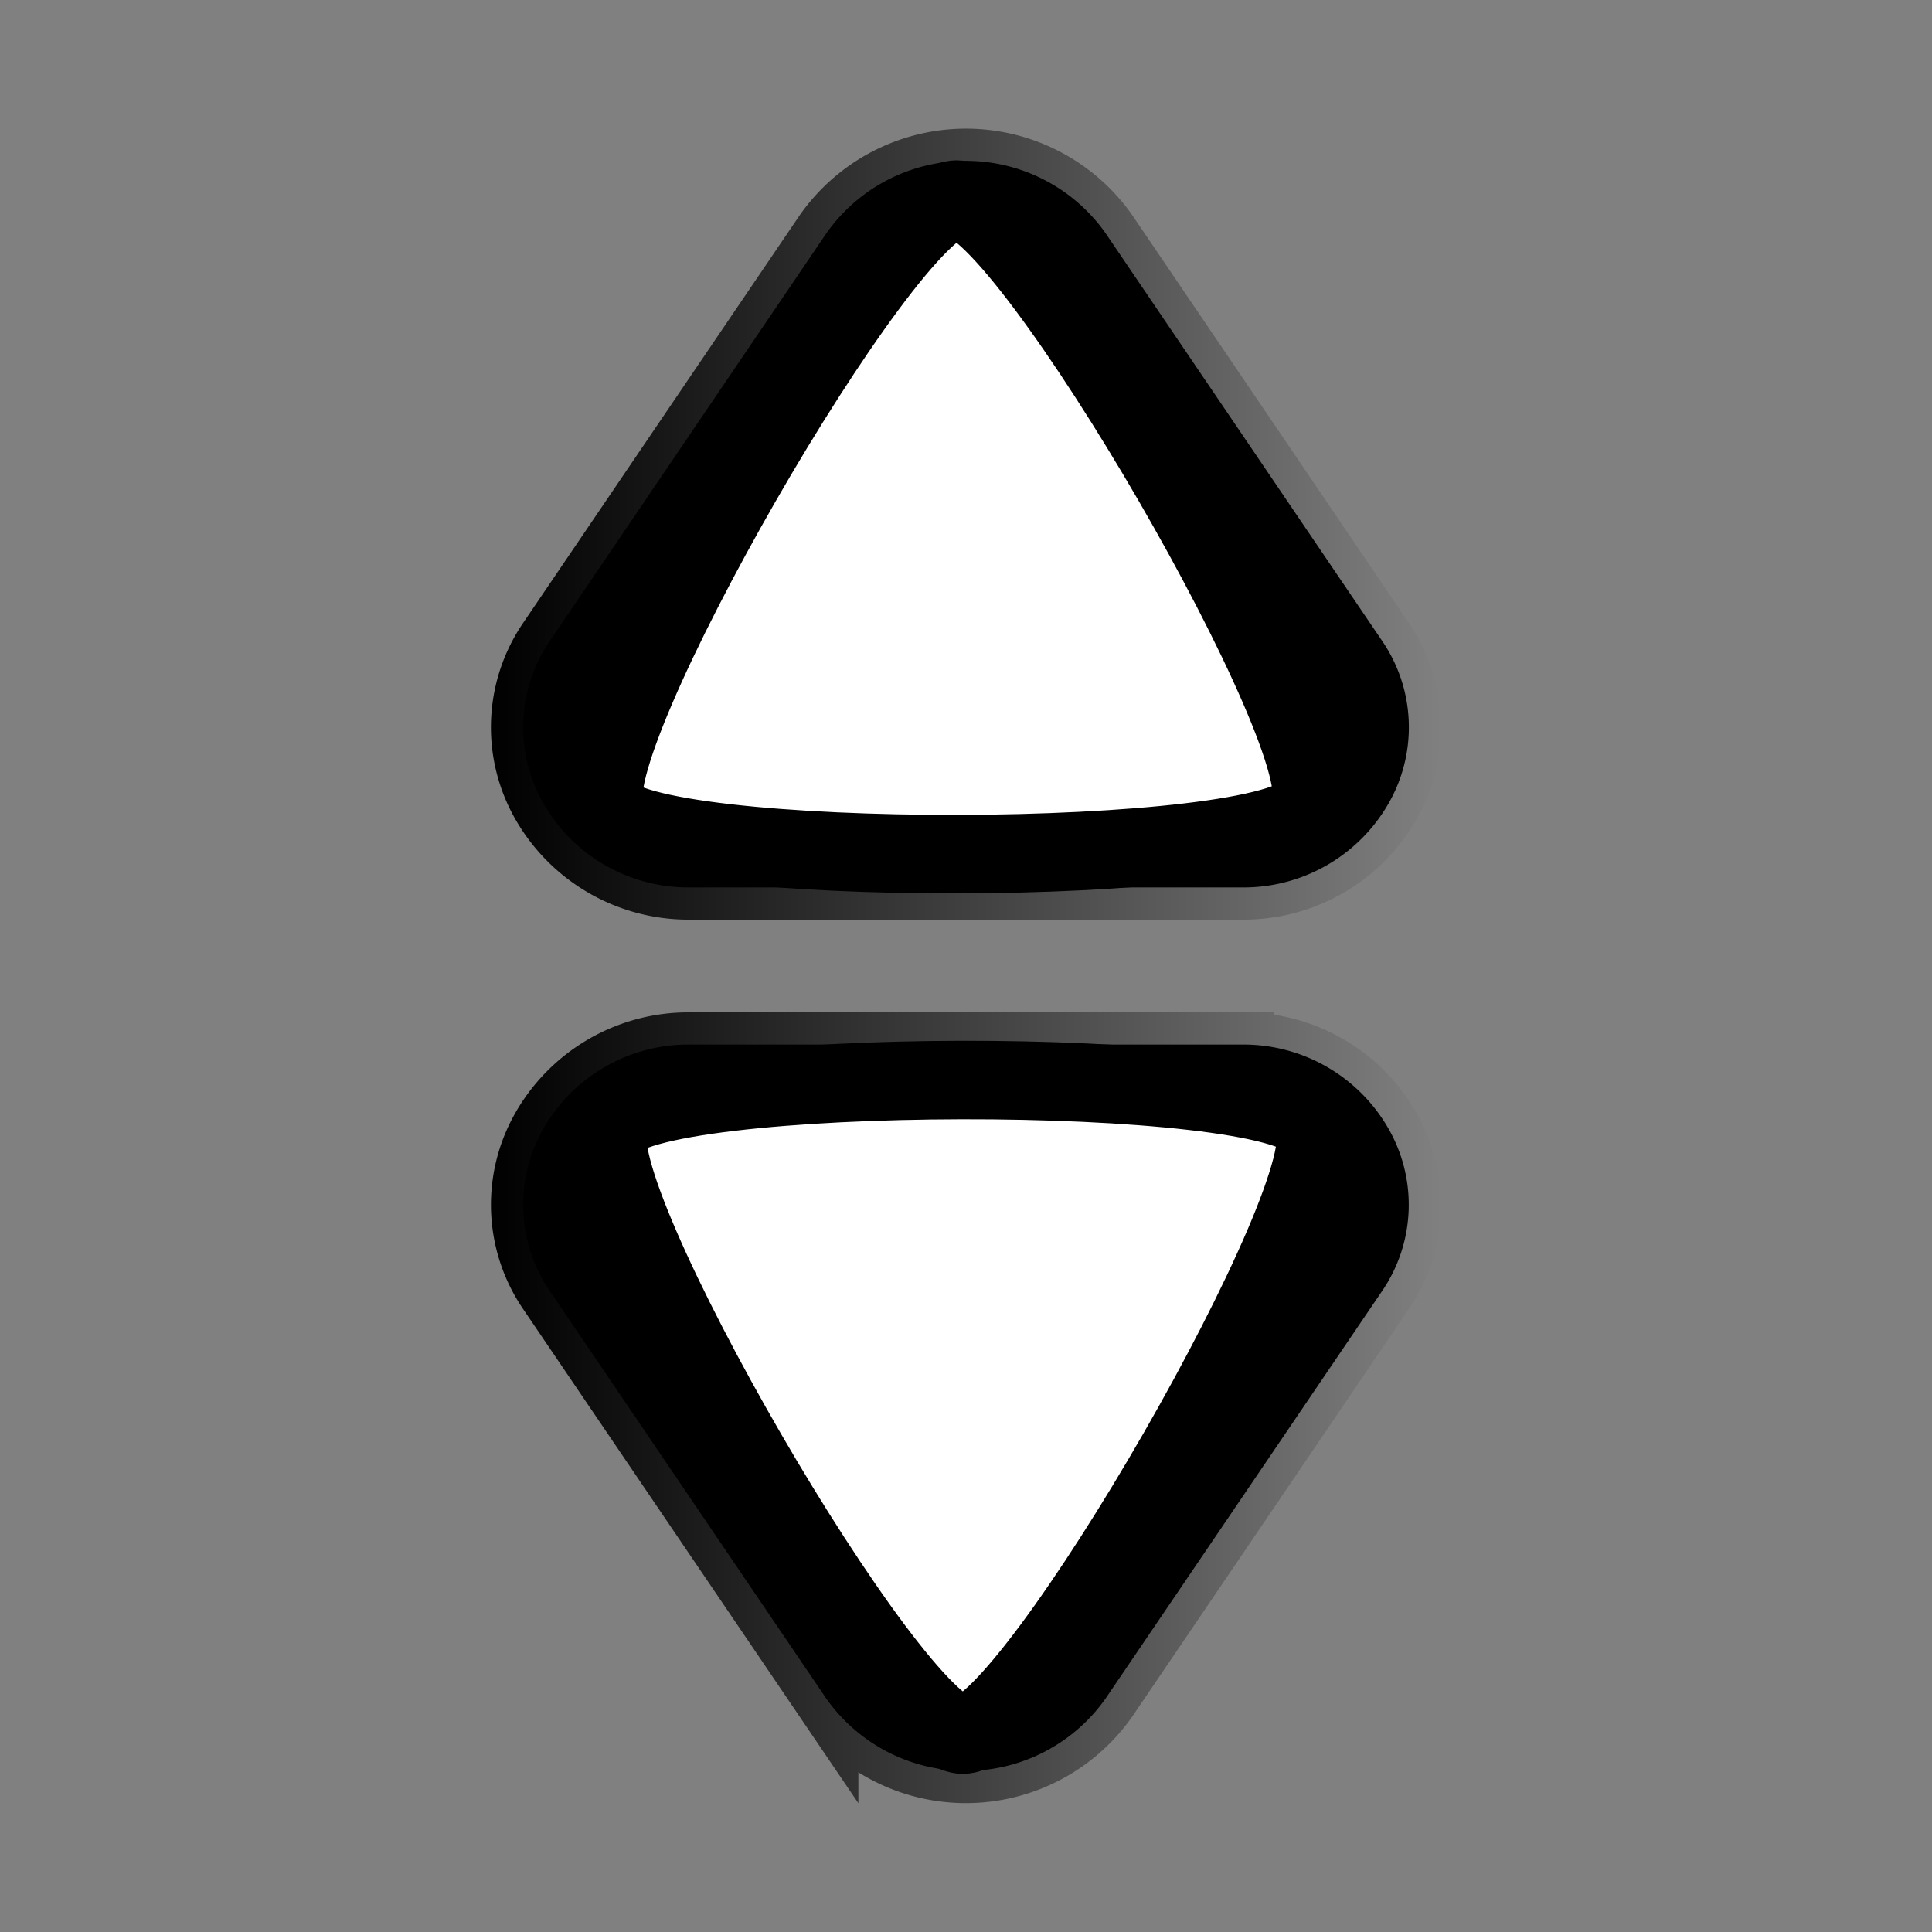 <?xml version="1.0" encoding="UTF-8" standalone="no"?>
<svg
   xmlns:osb="http://www.openswatchbook.org/uri/2009/osb"
   xmlns:dc="http://purl.org/dc/elements/1.1/"
   xmlns:cc="http://creativecommons.org/ns#"
   xmlns:rdf="http://www.w3.org/1999/02/22-rdf-syntax-ns#"
   xmlns:svg="http://www.w3.org/2000/svg"
   xmlns="http://www.w3.org/2000/svg"
   xmlns:xlink="http://www.w3.org/1999/xlink"
   xmlns:sodipodi="http://sodipodi.sourceforge.net/DTD/sodipodi-0.dtd"
   xmlns:inkscape="http://www.inkscape.org/namespaces/inkscape"
   class="w-6 h-6 text-gray-800 dark:text-white"
   aria-hidden="true"
   fill="currentColor"
   viewBox="0 0 24 24"
   version="1.1"
   id="svg4"
   sodipodi:docname="sortLink.svg"
   inkscape:version="1.0.2-2 (e86c870879, 2021-01-15)">
  <rect x="0" y="0" width="24" height="24" fill="#808080" stroke="none"/>
  <defs
     id="defs8">
    <linearGradient
       inkscape:collect="always"
       id="linearGradient2795">
      <stop
         style="stop-color:#000000;stop-opacity:1;"
         offset="0"
         id="stop2791" />
      <stop
         style="stop-color:#000000;stop-opacity:0;"
         offset="1"
         id="stop2793" />
    </linearGradient>
    <linearGradient
       id="linearGradient2787"
       osb:paint="solid">
      <stop
         style="stop-color:#000000;stop-opacity:1;"
         offset="0"
         id="stop2785" />
    </linearGradient>
    <linearGradient
       inkscape:collect="always"
       xlink:href="#linearGradient2795"
       id="linearGradient2801"
       x1="6.099"
       y1="11.999"
       x2="17.901"
       y2="11.999"
       gradientUnits="userSpaceOnUse" />
  </defs>
  <sodipodi:namedview
     pagecolor="#ffffff"
     bordercolor="#666666"
     borderopacity="1"
     objecttolerance="10"
     gridtolerance="10"
     guidetolerance="10"
     inkscape:pageopacity="0"
     inkscape:pageshadow="2"
     inkscape:window-width="1920"
     inkscape:window-height="1017"
     id="namedview6"
     showgrid="false"
     inkscape:zoom="35.416667"
     inkscape:cx="9.6938648"
     inkscape:cy="12.36319"
     inkscape:window-x="-8"
     inkscape:window-y="-8"
     inkscape:window-maximized="1"
     inkscape:current-layer="svg4" />
  <path
     d="M8.574 11.024h6.852a2.075 2.075 0 0 0 1.847-1.086 1.9 1.9 0 0 0-.11-1.986L13.736 2.9a2.122 2.122 0 0 0-3.472 0L6.837 7.952a1.9 1.9 0 0 0-.11 1.986 2.074 2.074 0 0 0 1.847 1.086Zm6.852 1.952H8.574a2.072 2.072 0 0 0-1.847 1.087 1.9 1.9 0 0 0 .11 1.985l3.426 5.05a2.123 2.123 0 0 0 3.472 0l3.427-5.05a1.9 1.9 0 0 0 .11-1.985 2.074 2.074 0 0 0-1.846-1.087Z"
     id="path2"
     style="opacity:1;stroke-width:0.8;stroke-miterlimit:4;stroke-dasharray:none;stroke:url(#linearGradient2801);stroke-opacity:1" />
  <path
     sodipodi:type="star"
     style="opacity:1;fill:#ffffff;fill-rule:evenodd;stroke:#000000;stroke-width:0.975;stroke-linejoin:round;stroke-miterlimit:4;stroke-dasharray:none;stroke-dashoffset:1.89;stroke-opacity:1"
     id="path2803"
     sodipodi:sides="3"
     sodipodi:cx="-11.950832"
     sodipodi:cy="-16.505102"
     sodipodi:r1="5.0428772"
     sodipodi:r2="2.5214386"
     sodipodi:arg1="0.52168633"
     sodipodi:arg2="1.5688839"
     inkscape:flatsided="true"
     inkscape:rounded="0.1"
     inkscape:randomized="0"
     d="m -7.579,-13.992 c -0.435,0.757 -8.296,0.772 -8.735,0.017 -0.438,-0.756 3.479,-7.571 4.353,-7.573 0.873,-0.002 4.817,6.799 4.382,7.556 z"
     inkscape:transform-center-x="0.0045035586"
     inkscape:transform-center-y="0.97702435"
     transform="scale(-1)" />
  <path
     sodipodi:type="star"
     style="fill:#ffffff;fill-rule:evenodd;stroke:#000000;stroke-width:0.975;stroke-linejoin:round;stroke-miterlimit:4;stroke-dasharray:none;stroke-dashoffset:1.89;stroke-opacity:1"
     id="path2803-1"
     sodipodi:sides="3"
     sodipodi:cx="11.891544"
     sodipodi:cy="7.5218006"
     sodipodi:r1="5.0428772"
     sodipodi:r2="2.5214386"
     sodipodi:arg1="0.52168633"
     sodipodi:arg2="1.5688839"
     inkscape:flatsided="true"
     inkscape:rounded="0.1"
     inkscape:randomized="0"
     inkscape:transform-center-x="-0.0045033811"
     inkscape:transform-center-y="-0.97702297"
     d="m 16.264,10.035 c -0.435,0.757 -8.296,0.772 -8.735,0.017 C 7.091,9.296 11.008,2.481 11.882,2.479 c 0.873,-0.002 4.817,6.799 4.382,7.556 z" />
</svg>
